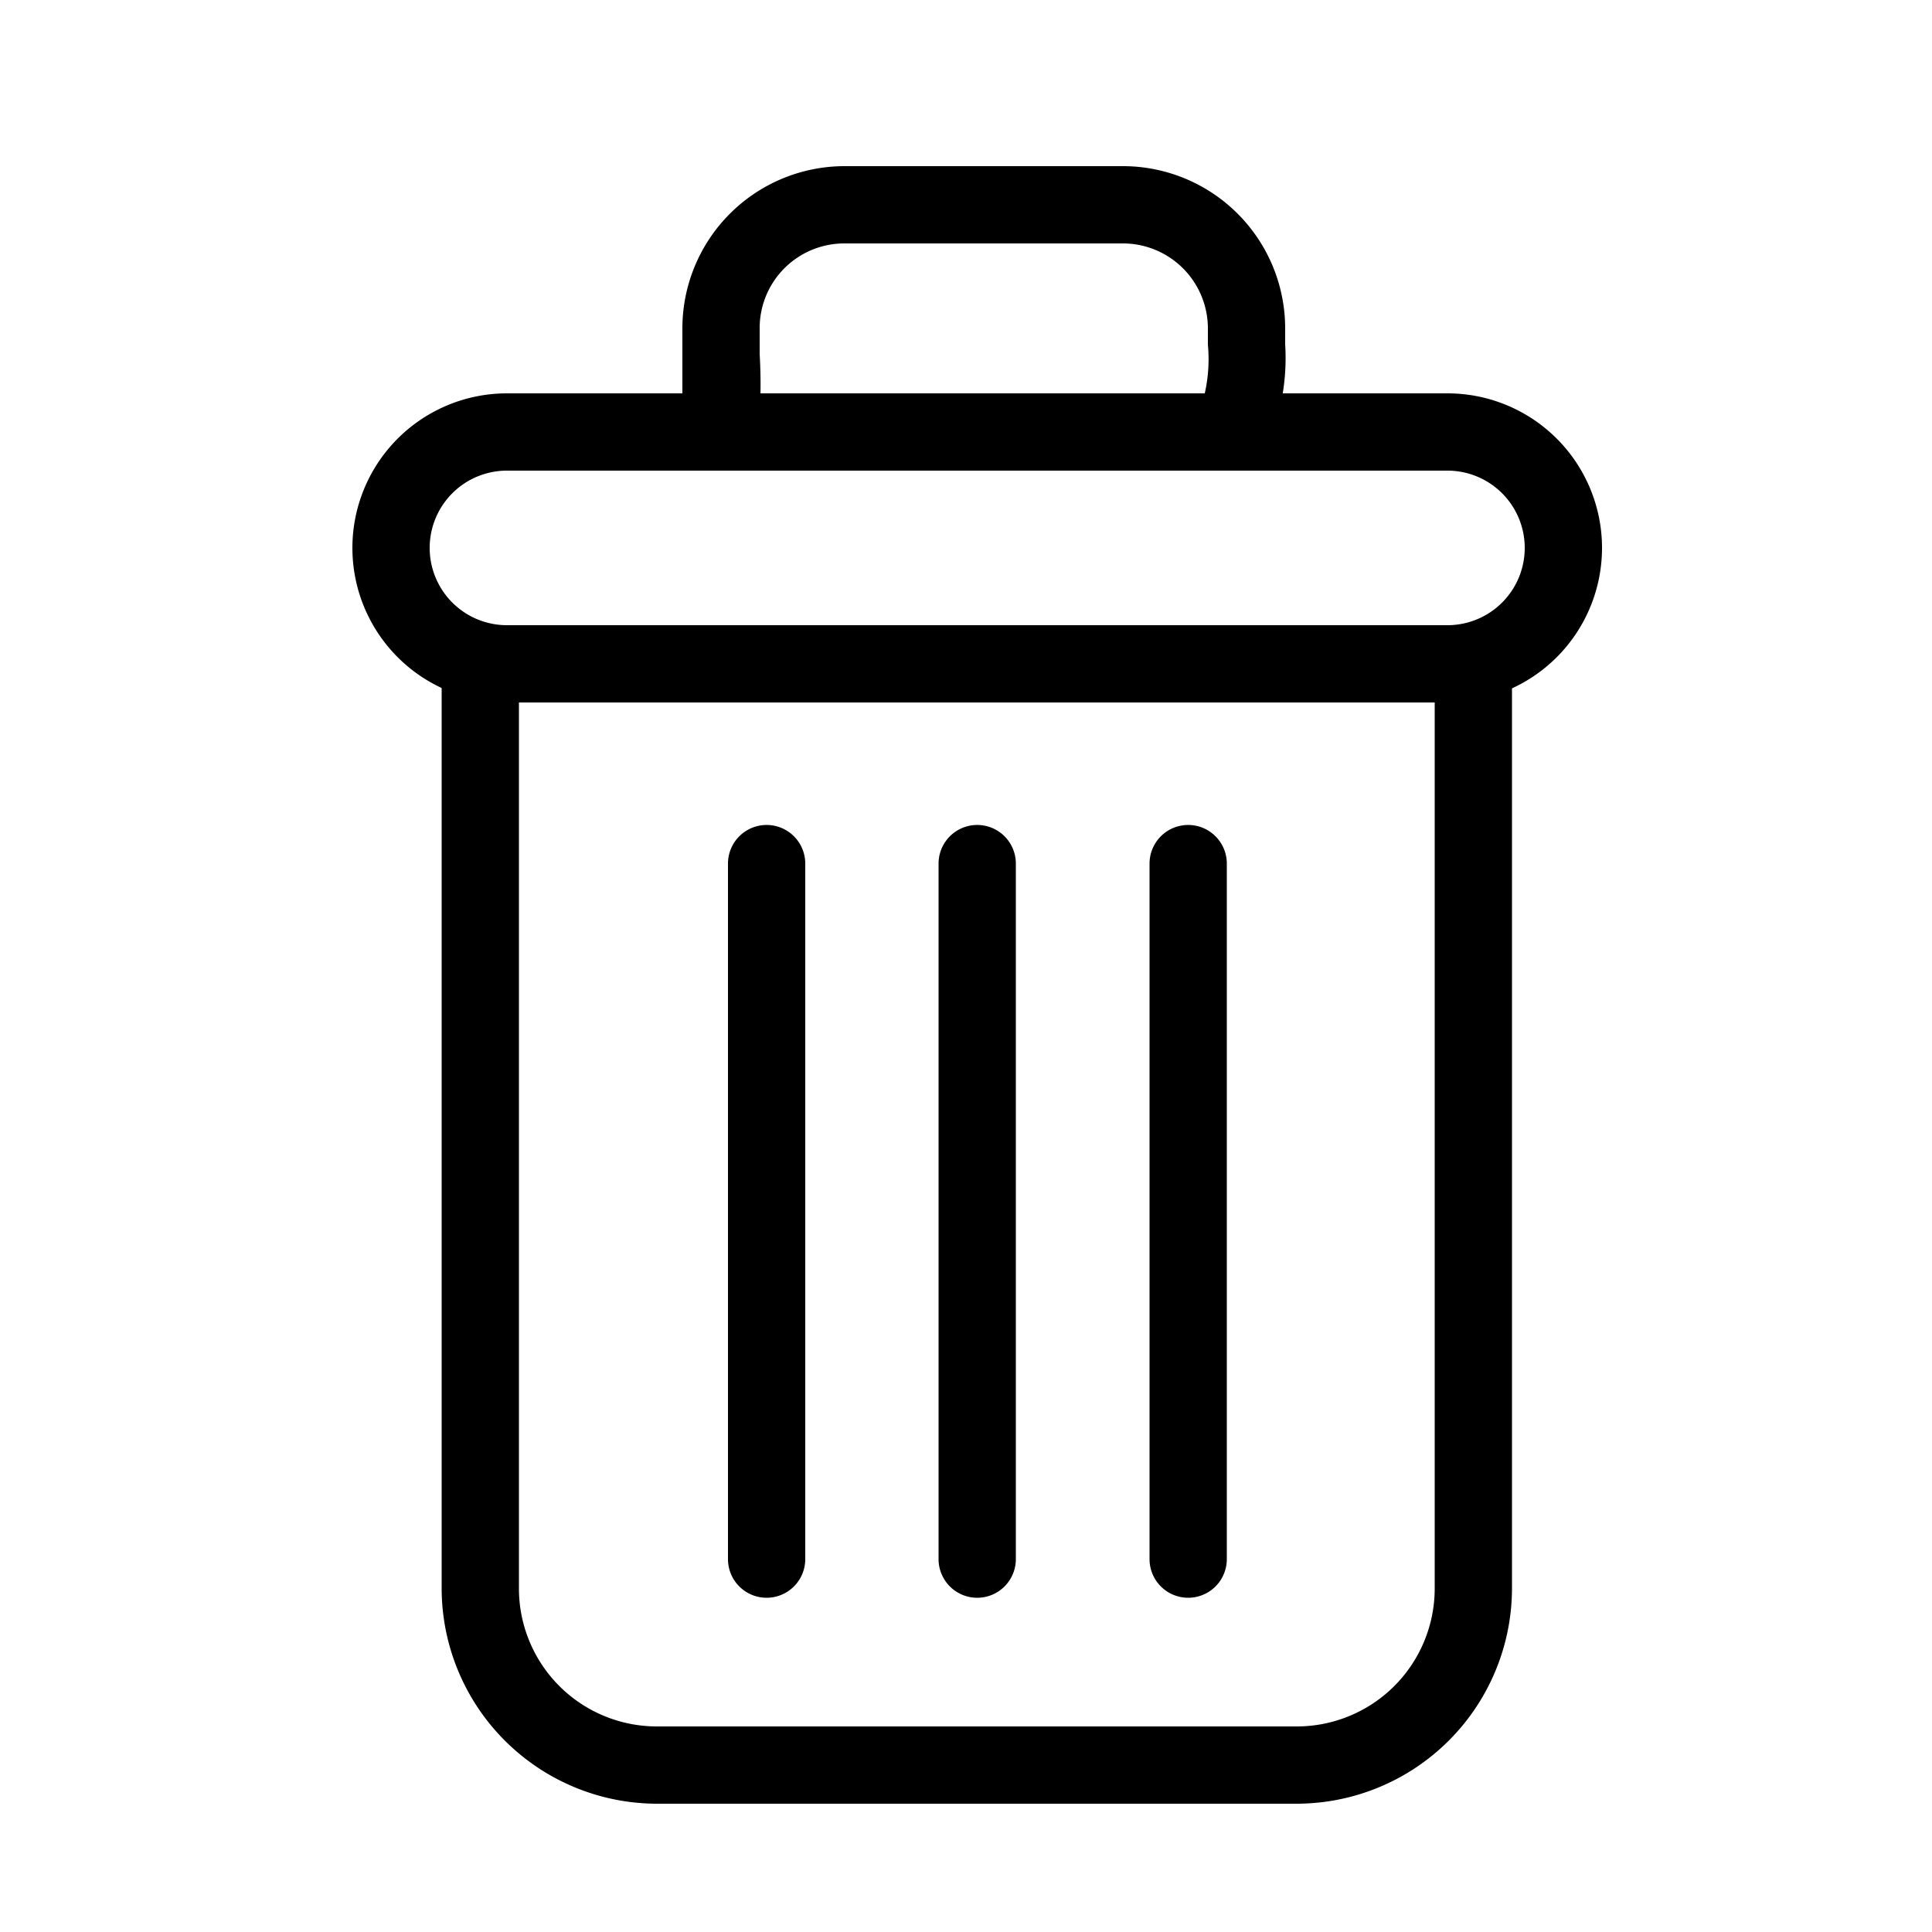 <svg id="Layer_1" data-name="Layer 1" xmlns="http://www.w3.org/2000/svg" viewBox="0 0 50 50"><title>icones Cátia</title><path d="M33.56,46.68H17a5.58,5.58,0,0,1-5.57-5.57V17.65a1,1,0,0,1,2,0V41.11A3.57,3.57,0,0,0,17,44.68H33.56a3.57,3.57,0,0,0,3.57-3.57V17.65a1,1,0,0,1,2,0V41.11A5.58,5.58,0,0,1,33.56,46.68Z"/><path d="M37.46,18.18H13.12a4,4,0,0,1,0-8H37.46a4,4,0,0,1,0,8Zm-24.34-6a2,2,0,0,0,0,4H37.46a2,2,0,0,0,0-4Z"/><path d="M32.09,11.63a1,1,0,0,1-.94-1.33,4,4,0,0,0,.11-1.38V8.49A2.2,2.2,0,0,0,29.07,6.3H21.85a2.19,2.19,0,0,0-2.19,2.19c0,.19,0,.42,0,.67a13.72,13.72,0,0,1,0,1.59,1,1,0,0,1-2-.23c0-.27,0-.85,0-1.31,0-.26,0-.51,0-.72A4.2,4.2,0,0,1,21.85,4.3h7.22a4.2,4.2,0,0,1,4.19,4.19v.42A5.68,5.68,0,0,1,33,11,1,1,0,0,1,32.09,11.63Z"/><path d="M19.84,41.35a1,1,0,0,1-1-1v-18a1,1,0,0,1,2,0v18A1,1,0,0,1,19.84,41.35Z"/><path d="M25.29,41.35a1,1,0,0,1-1-1v-18a1,1,0,0,1,2,0v18A1,1,0,0,1,25.29,41.35Z"/><path d="M30.75,41.35a1,1,0,0,1-1-1v-18a1,1,0,0,1,2,0v18A1,1,0,0,1,30.75,41.35Z"/></svg>